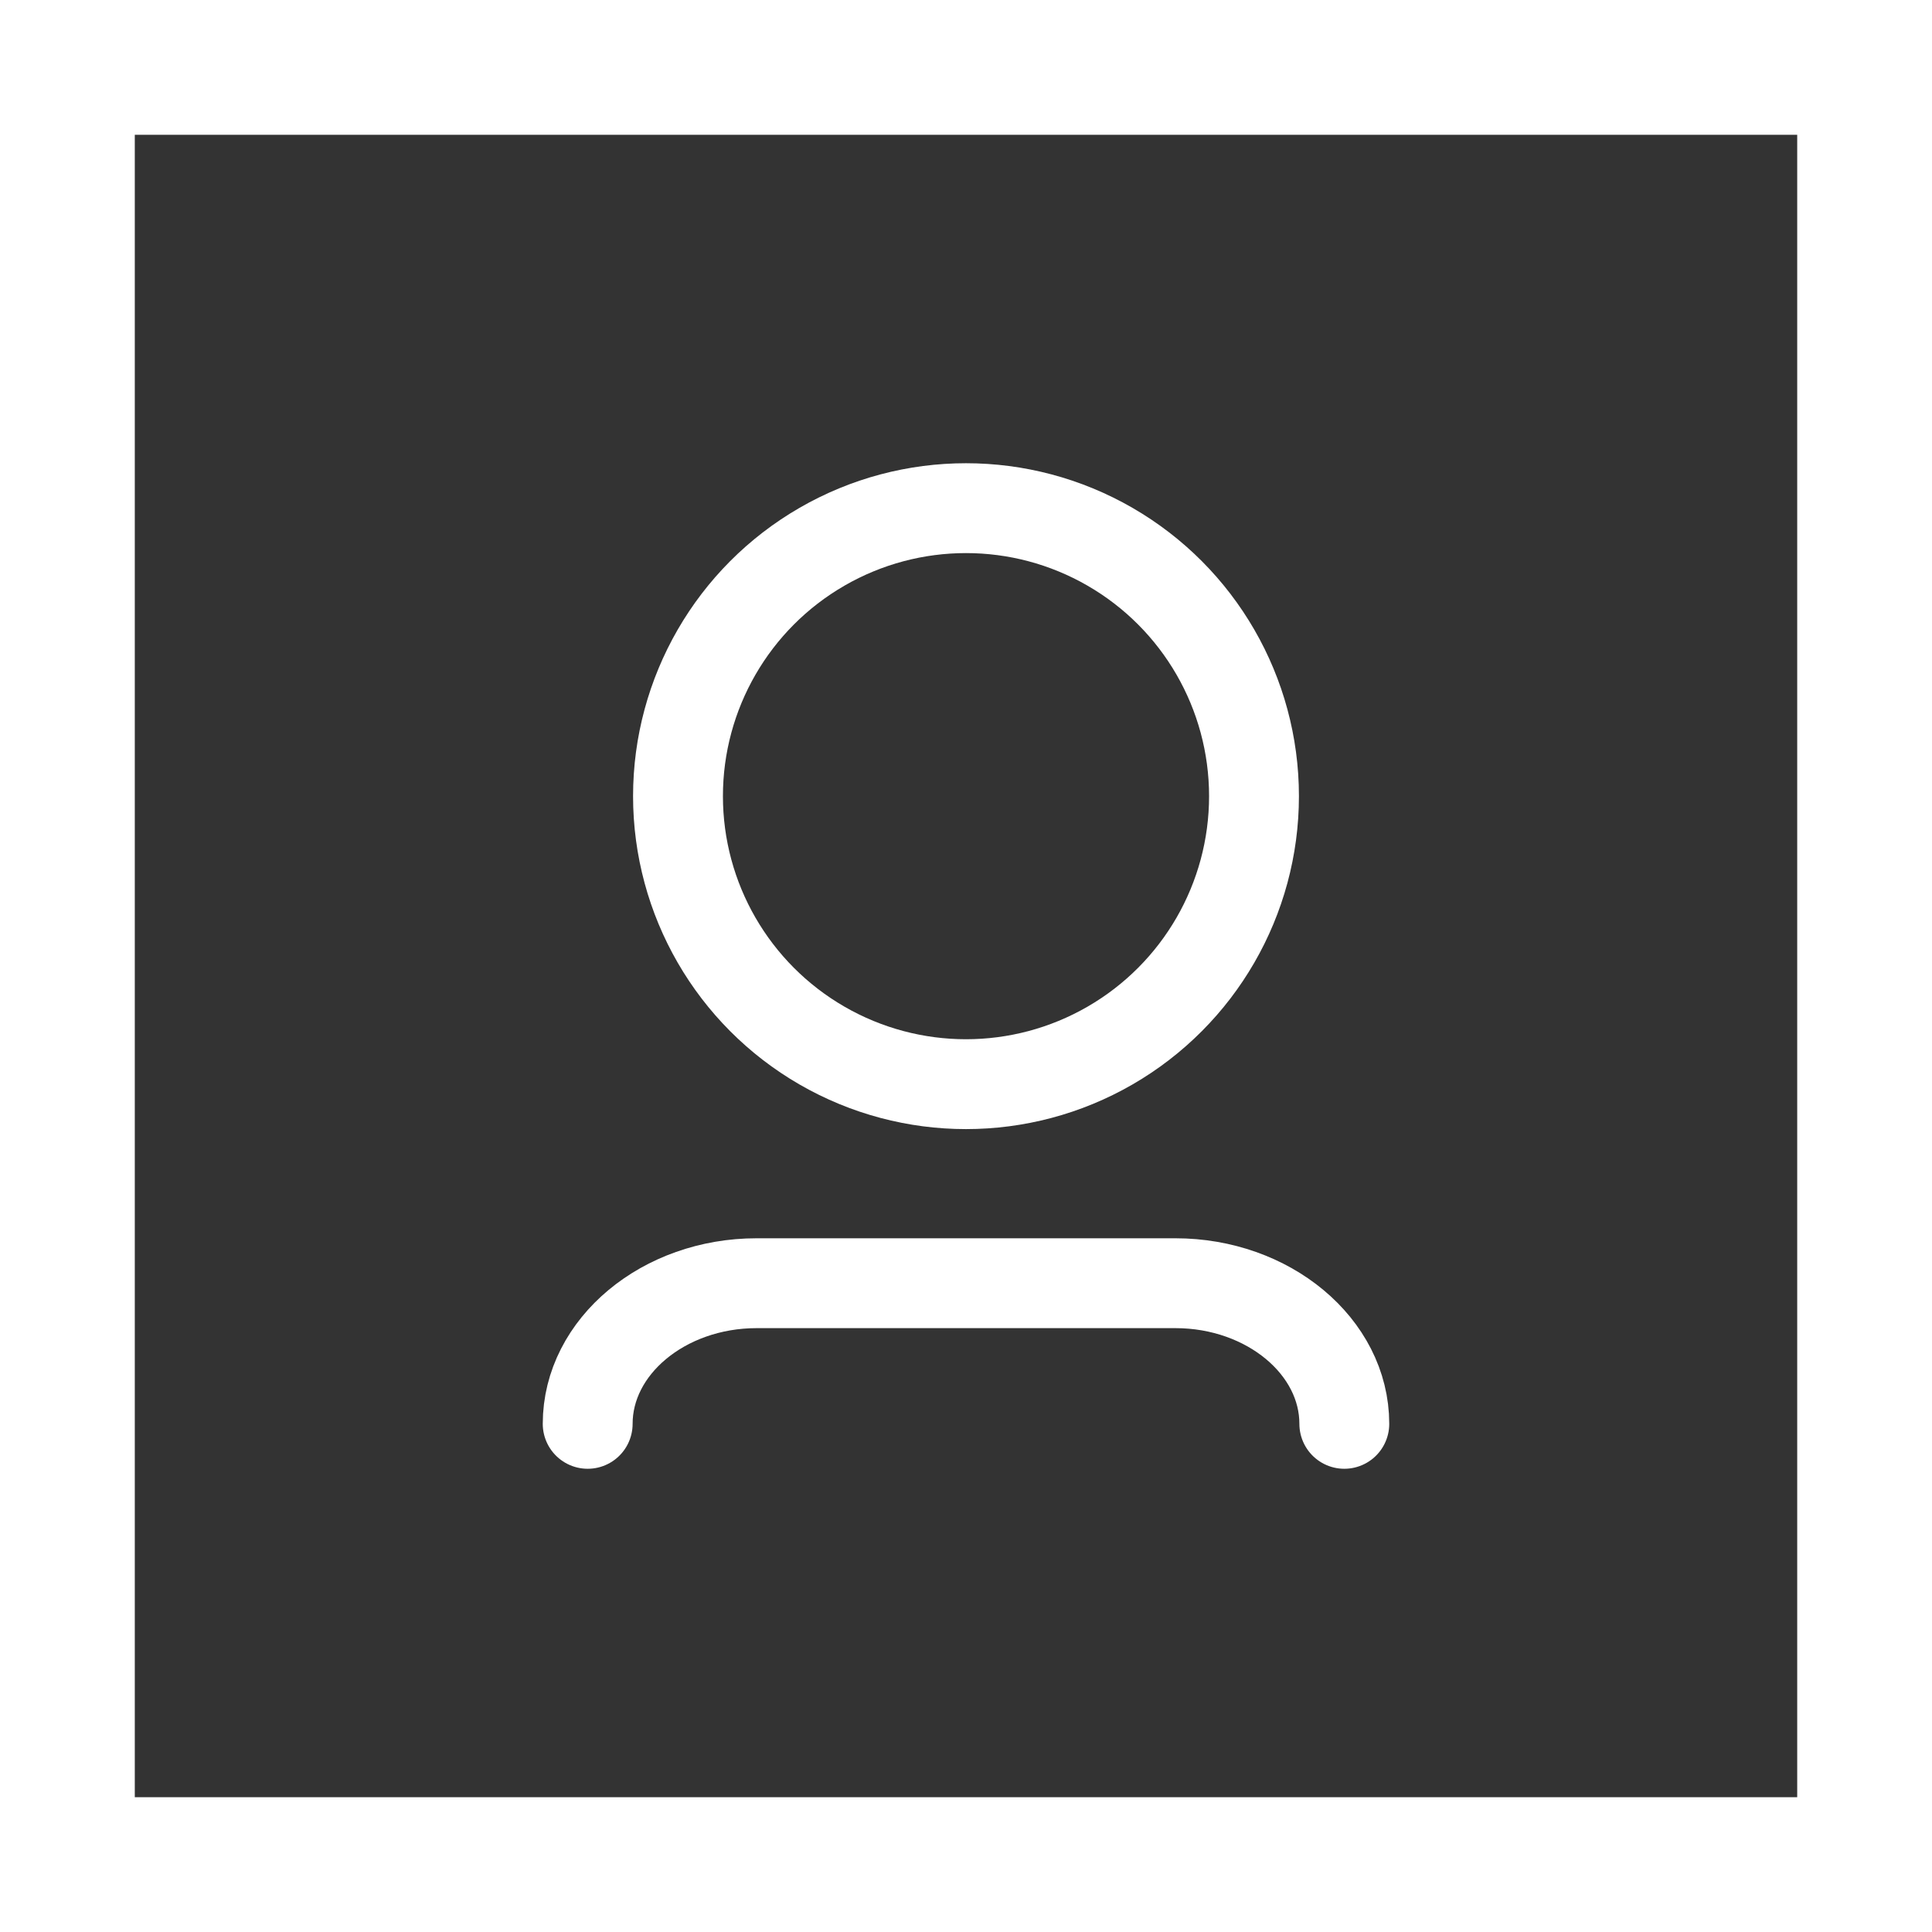 <svg xmlns="http://www.w3.org/2000/svg" viewBox="0 0 43 43"><rect x="0" y="0" width="43" height="43" fill="#333333" stroke="none"/><defs><style>.cls-1,.cls-2{fill:none;stroke:#fff;}.cls-1{stroke-miterlimit:10;stroke-width:3px;}.cls-2{stroke-linecap:round;stroke-linejoin:round;stroke-width:2px;}</style></defs><title>Personal</title><g id="Layer_2" data-name="Layer 2"><g id="Layer_1-2" data-name="Layer 1"><rect class="cls-1" x="1.5" y="1.5" width="40" height="40"/><circle class="cls-2" cx="21.5" cy="17.72" r="6.41"/><path class="cls-2" d="M13.08,31.69c0-1.72,1.69-3.13,3.76-3.13h9.32c2.07,0,3.76,1.41,3.76,3.13"/></g></g></svg>
